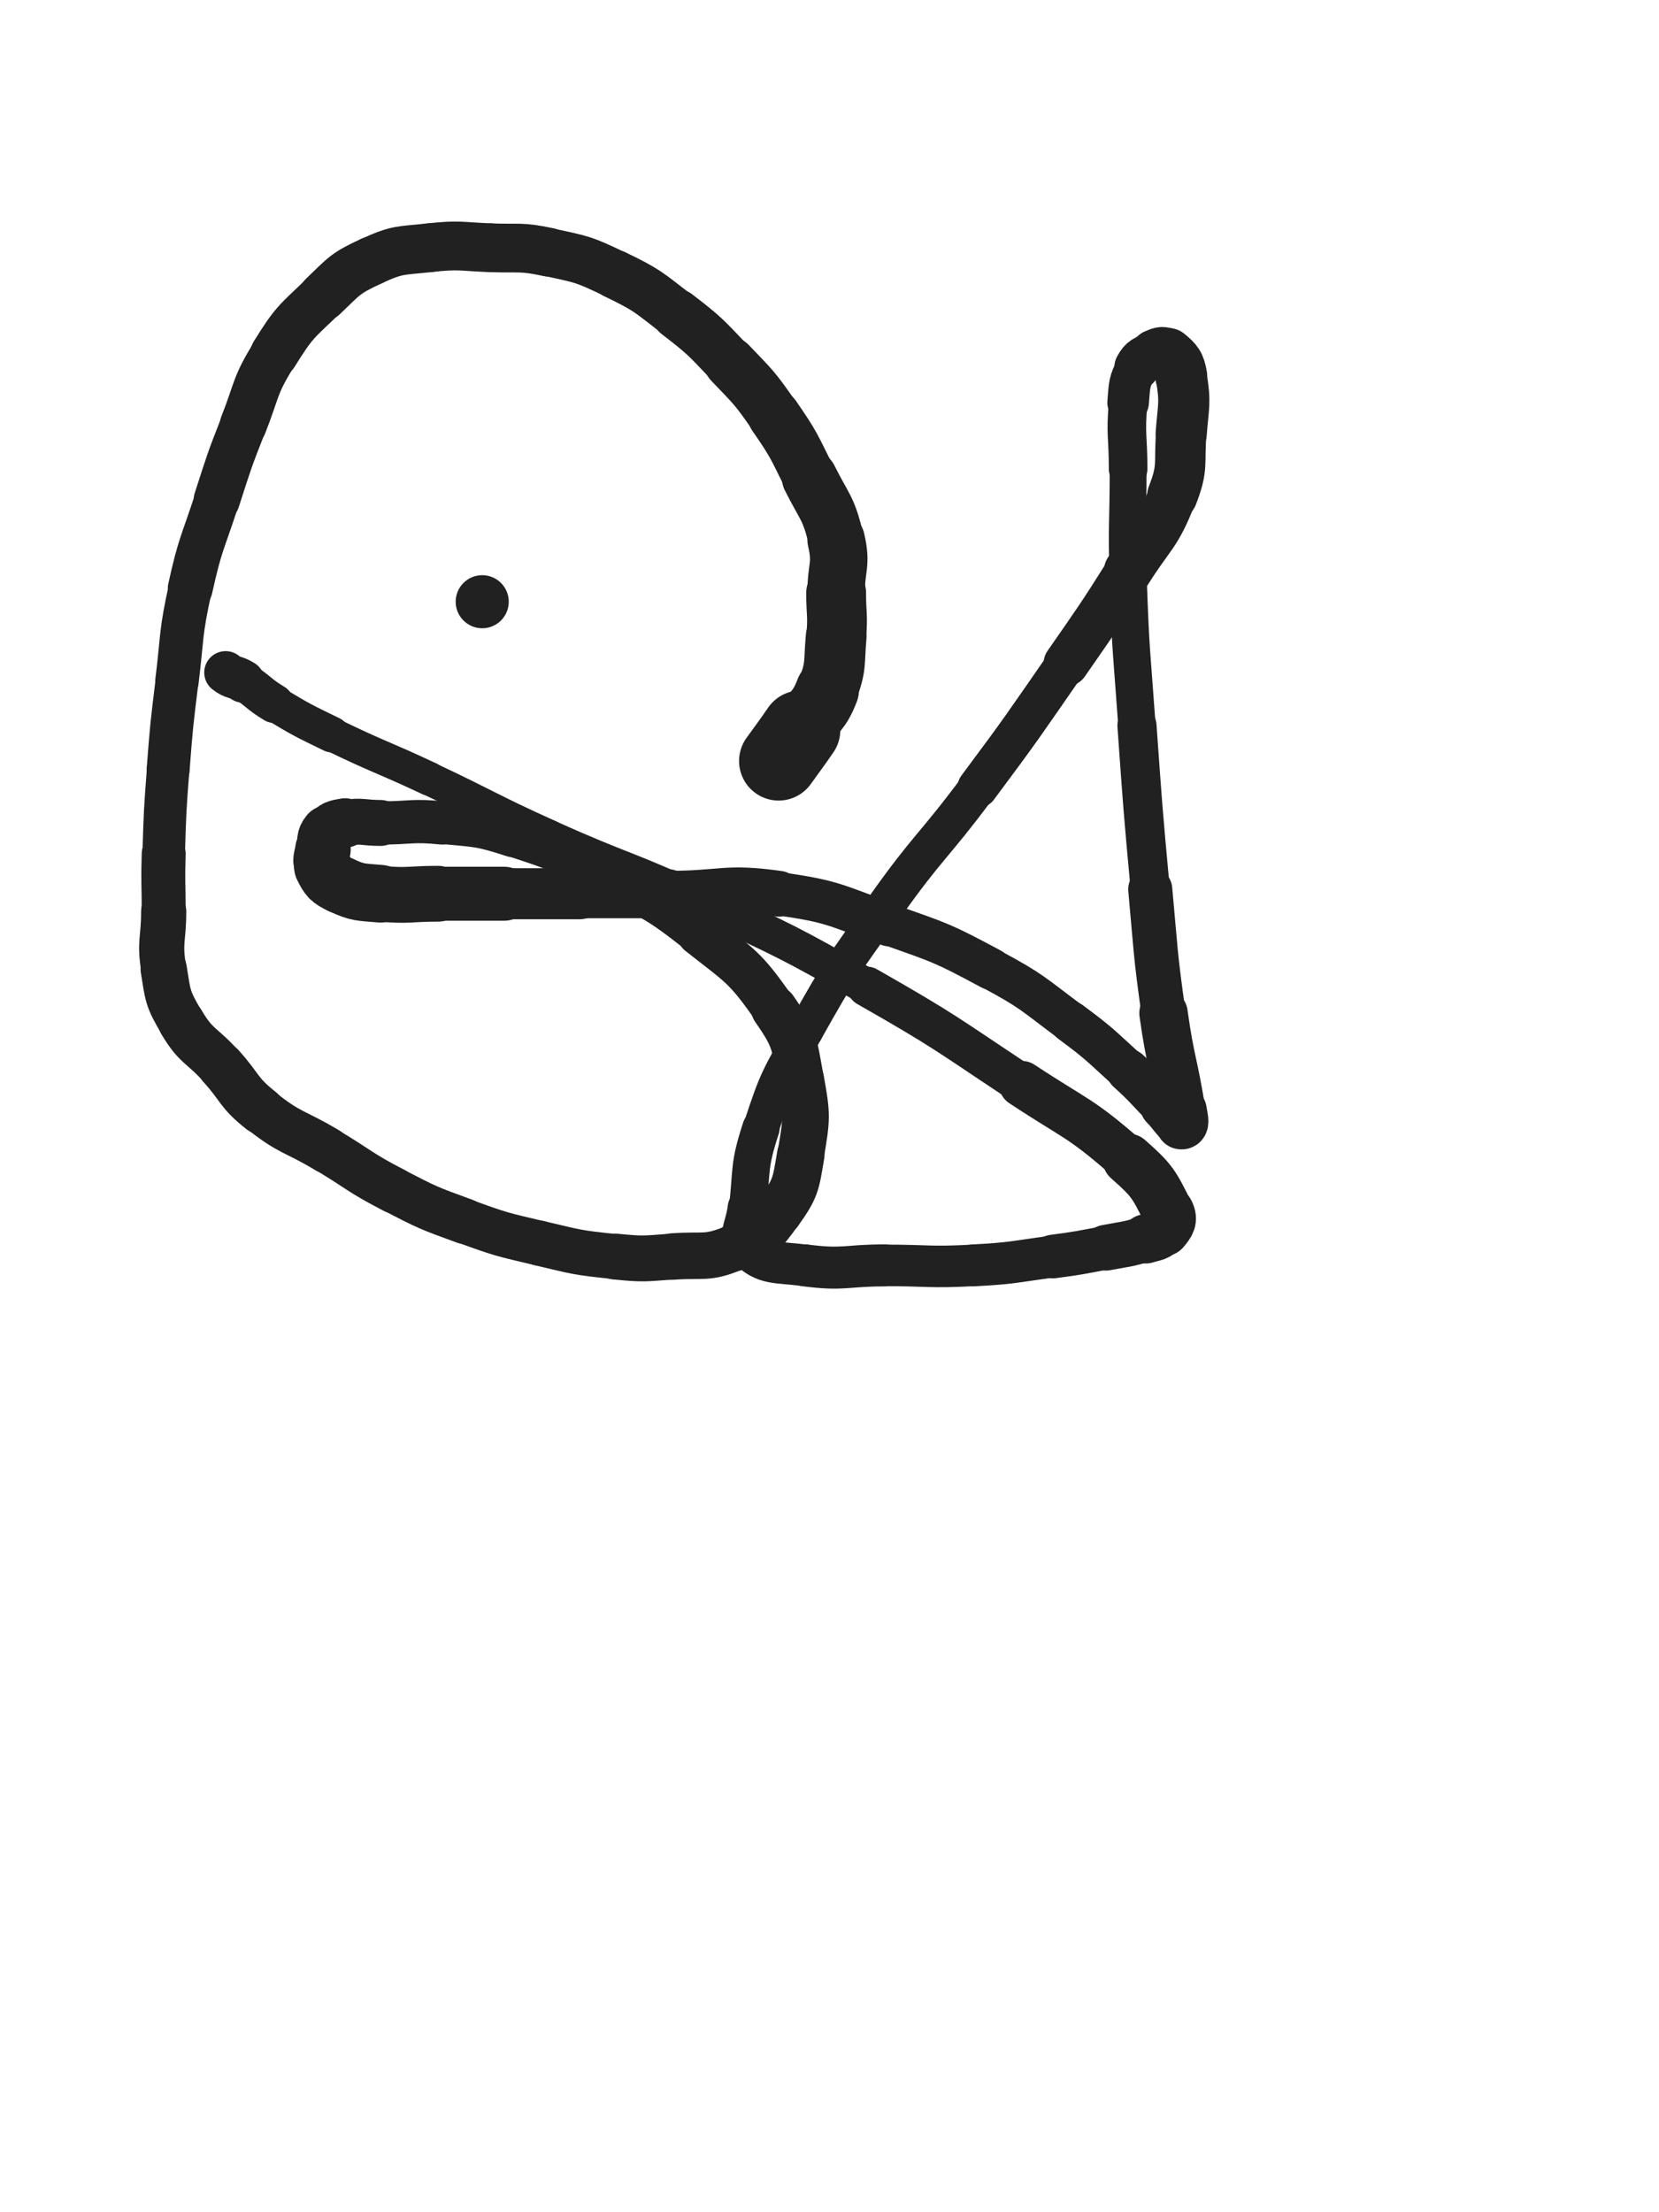 <svg xmlns="http://www.w3.org/2000/svg" xmlns:xlink="http://www.w3.org/1999/xlink" viewBox="0 0 375 500"><path d="M 176.000,172.000 C 178.500,168.500 178.564,168.544 181.000,165.000" stroke-width="17.883" stroke="rgb(33,33,33)" fill="none" stroke-linecap="round"></path><path d="M 181.000,165.000 C 184.064,160.544 185.117,160.942 187.000,156.000" stroke-width="14.312" stroke="rgb(33,33,33)" fill="none" stroke-linecap="round"></path><path d="M 187.000,156.000 C 189.117,150.442 188.451,150.037 189.000,144.000" stroke-width="13.728" stroke="rgb(33,33,33)" fill="none" stroke-linecap="round"></path><path d="M 189.000,144.000 C 189.451,139.037 189.000,139.000 189.000,134.000" stroke-width="13.521" stroke="rgb(33,33,33)" fill="none" stroke-linecap="round"></path><path d="M 189.000,134.000 C 189.000,128.000 190.322,127.729 189.000,122.000" stroke-width="12.996" stroke="rgb(33,33,33)" fill="none" stroke-linecap="round"></path><path d="M 189.000,122.000 C 187.322,114.729 186.400,114.801 183.000,108.000" stroke-width="12.533" stroke="rgb(33,33,33)" fill="none" stroke-linecap="round"></path><path d="M 183.000,108.000 C 179.400,100.801 179.571,100.603 175.000,94.000" stroke-width="11.953" stroke="rgb(33,33,33)" fill="none" stroke-linecap="round"></path><path d="M 175.000,94.000 C 170.571,87.603 170.386,87.631 165.000,82.000" stroke-width="11.713" stroke="rgb(33,33,33)" fill="none" stroke-linecap="round"></path><path d="M 165.000,82.000 C 159.386,76.131 159.428,75.945 153.000,71.000" stroke-width="11.334" stroke="rgb(33,33,33)" fill="none" stroke-linecap="round"></path><path d="M 153.000,71.000 C 146.428,65.945 146.436,65.590 139.000,62.000" stroke-width="11.021" stroke="rgb(33,33,33)" fill="none" stroke-linecap="round"></path><path d="M 139.000,62.000 C 131.936,58.590 131.673,58.644 124.000,57.000" stroke-width="10.911" stroke="rgb(33,33,33)" fill="none" stroke-linecap="round"></path><path d="M 124.000,57.000 C 117.673,55.644 117.510,56.241 111.000,56.000" stroke-width="11.017" stroke="rgb(33,33,33)" fill="none" stroke-linecap="round"></path><path d="M 111.000,56.000 C 104.010,55.741 103.913,55.232 97.000,56.000" stroke-width="11.034" stroke="rgb(33,33,33)" fill="none" stroke-linecap="round"></path><path d="M 97.000,56.000 C 90.413,56.732 89.942,56.277 84.000,59.000" stroke-width="11.036" stroke="rgb(33,33,33)" fill="none" stroke-linecap="round"></path><path d="M 84.000,59.000 C 77.942,61.777 77.884,62.338 73.000,67.000" stroke-width="11.078" stroke="rgb(33,33,33)" fill="none" stroke-linecap="round"></path><path d="M 73.000,67.000 C 66.884,72.838 66.443,72.841 62.000,80.000" stroke-width="10.871" stroke="rgb(33,33,33)" fill="none" stroke-linecap="round"></path><path d="M 62.000,80.000 C 57.443,87.341 58.198,87.881 55.000,96.000" stroke-width="10.611" stroke="rgb(33,33,33)" fill="none" stroke-linecap="round"></path><path d="M 55.000,96.000 C 51.698,104.381 51.780,104.428 49.000,113.000" stroke-width="10.444" stroke="rgb(33,33,33)" fill="none" stroke-linecap="round"></path><path d="M 49.000,113.000 C 45.780,122.928 45.232,122.831 43.000,133.000" stroke-width="10.141" stroke="rgb(33,33,33)" fill="none" stroke-linecap="round"></path><path d="M 43.000,133.000 C 40.732,143.331 41.284,143.474 40.000,154.000" stroke-width="9.818" stroke="rgb(33,33,33)" fill="none" stroke-linecap="round"></path><path d="M 40.000,154.000 C 38.784,163.974 38.771,163.983 38.000,174.000" stroke-width="9.705" stroke="rgb(33,33,33)" fill="none" stroke-linecap="round"></path><path d="M 38.000,174.000 C 37.271,183.483 37.297,183.495 37.000,193.000" stroke-width="9.611" stroke="rgb(33,33,33)" fill="none" stroke-linecap="round"></path><path d="M 37.000,193.000 C 36.797,199.495 37.000,199.500 37.000,206.000" stroke-width="9.933" stroke="rgb(33,33,33)" fill="none" stroke-linecap="round"></path><path d="M 37.000,206.000 C 37.000,212.500 35.986,212.664 37.000,219.000" stroke-width="10.208" stroke="rgb(33,33,33)" fill="none" stroke-linecap="round"></path><path d="M 37.000,219.000 C 37.986,225.164 37.850,225.670 41.000,231.000" stroke-width="10.460" stroke="rgb(33,33,33)" fill="none" stroke-linecap="round"></path><path d="M 41.000,231.000 C 44.350,236.670 45.500,236.000 50.000,241.000" stroke-width="10.564" stroke="rgb(33,33,33)" fill="none" stroke-linecap="round"></path><path d="M 50.000,241.000 C 54.500,246.000 53.783,246.870 59.000,251.000" stroke-width="10.704" stroke="rgb(33,33,33)" fill="none" stroke-linecap="round"></path><path d="M 59.000,251.000 C 65.783,256.370 66.500,255.500 74.000,260.000" stroke-width="10.481" stroke="rgb(33,33,33)" fill="none" stroke-linecap="round"></path><path d="M 74.000,260.000 C 81.500,264.500 81.244,264.997 89.000,269.000" stroke-width="10.377" stroke="rgb(33,33,33)" fill="none" stroke-linecap="round"></path><path d="M 89.000,269.000 C 96.744,272.997 96.810,273.022 105.000,276.000" stroke-width="10.297" stroke="rgb(33,33,33)" fill="none" stroke-linecap="round"></path><path d="M 105.000,276.000 C 113.310,279.022 113.389,278.974 122.000,281.000" stroke-width="10.151" stroke="rgb(33,33,33)" fill="none" stroke-linecap="round"></path><path d="M 122.000,281.000 C 130.389,282.974 130.444,283.144 139.000,284.000" stroke-width="10.188" stroke="rgb(33,33,33)" fill="none" stroke-linecap="round"></path><path d="M 139.000,284.000 C 145.444,284.644 145.534,284.479 152.000,284.000" stroke-width="10.371" stroke="rgb(33,33,33)" fill="none" stroke-linecap="round"></path><path d="M 152.000,284.000 C 159.034,283.479 159.703,284.624 166.000,282.000" stroke-width="10.501" stroke="rgb(33,33,33)" fill="none" stroke-linecap="round"></path><path d="M 166.000,282.000 C 171.703,279.624 172.407,279.030 176.000,274.000" stroke-width="10.642" stroke="rgb(33,33,33)" fill="none" stroke-linecap="round"></path><path d="M 176.000,274.000 C 179.907,268.530 179.874,267.755 181.000,261.000" stroke-width="10.736" stroke="rgb(33,33,33)" fill="none" stroke-linecap="round"></path><path d="M 181.000,261.000 C 182.374,252.755 182.496,252.229 181.000,244.000" stroke-width="10.539" stroke="rgb(33,33,33)" fill="none" stroke-linecap="round"></path><path d="M 181.000,244.000 C 179.496,235.729 179.778,234.855 175.000,228.000" stroke-width="10.448" stroke="rgb(33,33,33)" fill="none" stroke-linecap="round"></path><path d="M 175.000,228.000 C 168.278,218.355 167.372,218.399 158.000,211.000" stroke-width="9.959" stroke="rgb(33,33,33)" fill="none" stroke-linecap="round"></path><path d="M 158.000,211.000 C 148.372,203.399 147.909,203.714 137.000,198.000" stroke-width="9.483" stroke="rgb(33,33,33)" fill="none" stroke-linecap="round"></path><path d="M 137.000,198.000 C 126.909,192.714 126.803,192.504 116.000,189.000" stroke-width="9.301" stroke="rgb(33,33,33)" fill="none" stroke-linecap="round"></path><path d="M 116.000,189.000 C 108.303,186.504 108.064,186.806 100.000,186.000" stroke-width="9.493" stroke="rgb(33,33,33)" fill="none" stroke-linecap="round"></path><path d="M 100.000,186.000 C 93.064,185.306 93.000,186.000 86.000,186.000" stroke-width="9.777" stroke="rgb(33,33,33)" fill="none" stroke-linecap="round"></path><path d="M 86.000,186.000 C 82.000,186.000 81.849,185.359 78.000,186.000" stroke-width="10.379" stroke="rgb(33,33,33)" fill="none" stroke-linecap="round"></path><path d="M 78.000,186.000 C 75.849,186.359 75.301,186.439 74.000,188.000" stroke-width="11.166" stroke="rgb(33,33,33)" fill="none" stroke-linecap="round"></path><path d="M 74.000,188.000 C 72.801,189.439 73.254,189.970 73.000,192.000" stroke-width="11.916" stroke="rgb(33,33,33)" fill="none" stroke-linecap="round"></path><path d="M 73.000,192.000 C 72.754,193.970 72.172,194.343 73.000,196.000" stroke-width="12.556" stroke="rgb(33,33,33)" fill="none" stroke-linecap="round"></path><path d="M 73.000,196.000 C 74.172,198.343 74.528,198.859 77.000,200.000" stroke-width="13.008" stroke="rgb(33,33,33)" fill="none" stroke-linecap="round"></path><path d="M 77.000,200.000 C 81.028,201.859 81.436,201.585 86.000,202.000" stroke-width="13.032" stroke="rgb(33,33,33)" fill="none" stroke-linecap="round"></path><path d="M 86.000,202.000 C 92.436,202.585 92.500,202.000 99.000,202.000" stroke-width="12.612" stroke="rgb(33,33,33)" fill="none" stroke-linecap="round"></path><path d="M 99.000,202.000 C 106.500,202.000 106.500,202.000 114.000,202.000" stroke-width="12.192" stroke="rgb(33,33,33)" fill="none" stroke-linecap="round"></path><path d="M 114.000,202.000 C 122.500,202.000 122.500,202.000 131.000,202.000" stroke-width="11.536" stroke="rgb(33,33,33)" fill="none" stroke-linecap="round"></path><path d="M 131.000,202.000 C 141.000,202.000 141.000,202.000 151.000,202.000" stroke-width="11.086" stroke="rgb(33,33,33)" fill="none" stroke-linecap="round"></path><path d="M 151.000,202.000 C 163.500,202.000 163.736,200.283 176.000,202.000" stroke-width="10.356" stroke="rgb(33,33,33)" fill="none" stroke-linecap="round"></path><path d="M 176.000,202.000 C 188.736,203.783 188.793,204.677 201.000,209.000" stroke-width="9.784" stroke="rgb(33,33,33)" fill="none" stroke-linecap="round"></path><path d="M 201.000,209.000 C 212.793,213.177 212.994,213.094 224.000,219.000" stroke-width="9.415" stroke="rgb(33,33,33)" fill="none" stroke-linecap="round"></path><path d="M 224.000,219.000 C 233.494,224.094 233.327,224.565 242.000,231.000" stroke-width="9.242" stroke="rgb(33,33,33)" fill="none" stroke-linecap="round"></path><path d="M 242.000,231.000 C 248.827,236.065 248.691,236.292 255.000,242.000" stroke-width="9.405" stroke="rgb(33,33,33)" fill="none" stroke-linecap="round"></path><path d="M 255.000,242.000 C 259.191,245.792 259.000,246.000 263.000,250.000" stroke-width="9.811" stroke="rgb(33,33,33)" fill="none" stroke-linecap="round"></path><path d="M 263.000,250.000 C 265.000,252.000 265.693,253.673 267.000,254.000" stroke-width="10.559" stroke="rgb(33,33,33)" fill="none" stroke-linecap="round"></path><path d="M 267.000,254.000 C 267.693,254.173 267.237,252.479 267.000,251.000" stroke-width="11.552" stroke="rgb(33,33,33)" fill="none" stroke-linecap="round"></path><path d="M 267.000,251.000 C 265.237,239.979 264.549,240.065 263.000,229.000" stroke-width="10.941" stroke="rgb(33,33,33)" fill="none" stroke-linecap="round"></path><path d="M 263.000,229.000 C 261.049,215.065 261.294,215.019 260.000,201.000" stroke-width="9.962" stroke="rgb(33,33,33)" fill="none" stroke-linecap="round"></path><path d="M 260.000,201.000 C 258.294,182.519 258.322,182.513 257.000,164.000" stroke-width="8.842" stroke="rgb(33,33,33)" fill="none" stroke-linecap="round"></path><path d="M 257.000,164.000 C 255.822,147.513 255.569,147.513 255.000,131.000" stroke-width="8.439" stroke="rgb(33,33,33)" fill="none" stroke-linecap="round"></path><path d="M 255.000,131.000 C 254.569,118.513 255.000,118.500 255.000,106.000" stroke-width="8.326" stroke="rgb(33,33,33)" fill="none" stroke-linecap="round"></path><path d="M 255.000,106.000 C 255.000,98.500 254.355,98.421 255.000,91.000" stroke-width="8.720" stroke="rgb(33,33,33)" fill="none" stroke-linecap="round"></path><path d="M 255.000,91.000 C 255.355,86.921 255.132,86.424 257.000,83.000" stroke-width="9.398" stroke="rgb(33,33,33)" fill="none" stroke-linecap="round"></path><path d="M 257.000,83.000 C 258.132,80.924 258.813,80.938 261.000,80.000" stroke-width="10.214" stroke="rgb(33,33,33)" fill="none" stroke-linecap="round"></path><path d="M 261.000,80.000 C 262.313,79.438 262.981,79.151 264.000,80.000" stroke-width="11.118" stroke="rgb(33,33,33)" fill="none" stroke-linecap="round"></path><path d="M 264.000,80.000 C 265.981,81.651 266.536,82.213 267.000,85.000" stroke-width="11.760" stroke="rgb(33,33,33)" fill="none" stroke-linecap="round"></path><path d="M 267.000,85.000 C 268.036,91.213 267.479,91.534 267.000,98.000" stroke-width="11.566" stroke="rgb(33,33,33)" fill="none" stroke-linecap="round"></path><path d="M 267.000,98.000 C 266.479,105.034 267.506,105.527 265.000,112.000" stroke-width="11.393" stroke="rgb(33,33,33)" fill="none" stroke-linecap="round"></path><path d="M 265.000,112.000 C 261.506,121.027 260.264,120.665 255.000,129.000" stroke-width="10.922" stroke="rgb(33,33,33)" fill="none" stroke-linecap="round"></path><path d="M 255.000,129.000 C 248.264,139.665 248.193,139.633 241.000,150.000" stroke-width="10.227" stroke="rgb(33,33,33)" fill="none" stroke-linecap="round"></path><path d="M 241.000,150.000 C 231.193,164.133 231.280,164.209 221.000,178.000" stroke-width="9.145" stroke="rgb(33,33,33)" fill="none" stroke-linecap="round"></path><path d="M 221.000,178.000 C 210.780,191.709 209.883,191.063 200.000,205.000" stroke-width="8.531" stroke="rgb(33,33,33)" fill="none" stroke-linecap="round"></path><path d="M 200.000,205.000 C 190.383,218.563 190.111,218.516 182.000,233.000" stroke-width="8.130" stroke="rgb(33,33,33)" fill="none" stroke-linecap="round"></path><path d="M 182.000,233.000 C 176.111,243.516 175.703,243.605 172.000,255.000" stroke-width="8.118" stroke="rgb(33,33,33)" fill="none" stroke-linecap="round"></path><path d="M 172.000,255.000 C 169.203,263.605 170.005,263.959 169.000,273.000" stroke-width="8.443" stroke="rgb(33,33,33)" fill="none" stroke-linecap="round"></path><path d="M 169.000,273.000 C 168.505,277.459 166.412,279.412 169.000,282.000" stroke-width="9.045" stroke="rgb(33,33,33)" fill="none" stroke-linecap="round"></path><path d="M 169.000,282.000 C 172.912,285.912 175.329,285.139 182.000,286.000" stroke-width="9.414" stroke="rgb(33,33,33)" fill="none" stroke-linecap="round"></path><path d="M 182.000,286.000 C 190.829,287.139 191.000,286.000 200.000,286.000" stroke-width="9.496" stroke="rgb(33,33,33)" fill="none" stroke-linecap="round"></path><path d="M 200.000,286.000 C 210.000,286.000 210.029,286.525 220.000,286.000" stroke-width="9.392" stroke="rgb(33,33,33)" fill="none" stroke-linecap="round"></path><path d="M 220.000,286.000 C 229.029,285.525 229.027,285.196 238.000,284.000" stroke-width="9.472" stroke="rgb(33,33,33)" fill="none" stroke-linecap="round"></path><path d="M 238.000,284.000 C 244.027,283.196 244.027,283.138 250.000,282.000" stroke-width="9.861" stroke="rgb(33,33,33)" fill="none" stroke-linecap="round"></path><path d="M 250.000,282.000 C 254.527,281.138 254.623,281.347 259.000,280.000" stroke-width="10.342" stroke="rgb(33,33,33)" fill="none" stroke-linecap="round"></path><path d="M 259.000,280.000 C 261.123,279.347 261.699,279.561 263.000,278.000" stroke-width="11.132" stroke="rgb(33,33,33)" fill="none" stroke-linecap="round"></path><path d="M 263.000,278.000 C 264.199,276.561 264.862,275.725 264.000,274.000" stroke-width="11.886" stroke="rgb(33,33,33)" fill="none" stroke-linecap="round"></path><path d="M 264.000,274.000 C 260.862,267.725 260.573,266.897 255.000,262.000" stroke-width="11.568" stroke="rgb(33,33,33)" fill="none" stroke-linecap="round"></path><path d="M 255.000,262.000 C 244.073,252.397 243.263,253.106 231.000,245.000" stroke-width="10.404" stroke="rgb(33,33,33)" fill="none" stroke-linecap="round"></path><path d="M 231.000,245.000 C 213.763,233.606 213.945,233.219 196.000,223.000" stroke-width="9.026" stroke="rgb(33,33,33)" fill="none" stroke-linecap="round"></path><path d="M 196.000,223.000 C 177.945,212.719 177.794,212.875 159.000,204.000" stroke-width="8.152" stroke="rgb(33,33,33)" fill="none" stroke-linecap="round"></path><path d="M 159.000,204.000 C 141.794,195.875 141.348,196.835 124.000,189.000" stroke-width="7.514" stroke="rgb(33,33,33)" fill="none" stroke-linecap="round"></path><path d="M 124.000,189.000 C 110.348,182.835 110.563,182.366 97.000,176.000" stroke-width="7.531" stroke="rgb(33,33,33)" fill="none" stroke-linecap="round"></path><path d="M 97.000,176.000 C 86.063,170.866 85.863,171.276 75.000,166.000" stroke-width="7.632" stroke="rgb(33,33,33)" fill="none" stroke-linecap="round"></path><path d="M 75.000,166.000 C 68.363,162.776 68.319,162.791 62.000,159.000" stroke-width="8.112" stroke="rgb(33,33,33)" fill="none" stroke-linecap="round"></path><path d="M 62.000,159.000 C 58.319,156.791 58.619,156.303 55.000,154.000" stroke-width="8.811" stroke="rgb(33,33,33)" fill="none" stroke-linecap="round"></path><path d="M 55.000,154.000 C 53.119,152.803 52.667,153.333 51.000,152.000" stroke-width="9.668" stroke="rgb(33,33,33)" fill="none" stroke-linecap="round"></path><circle r="6" cx="109" cy="136" fill="rgb(33,33,33)"></circle></svg>